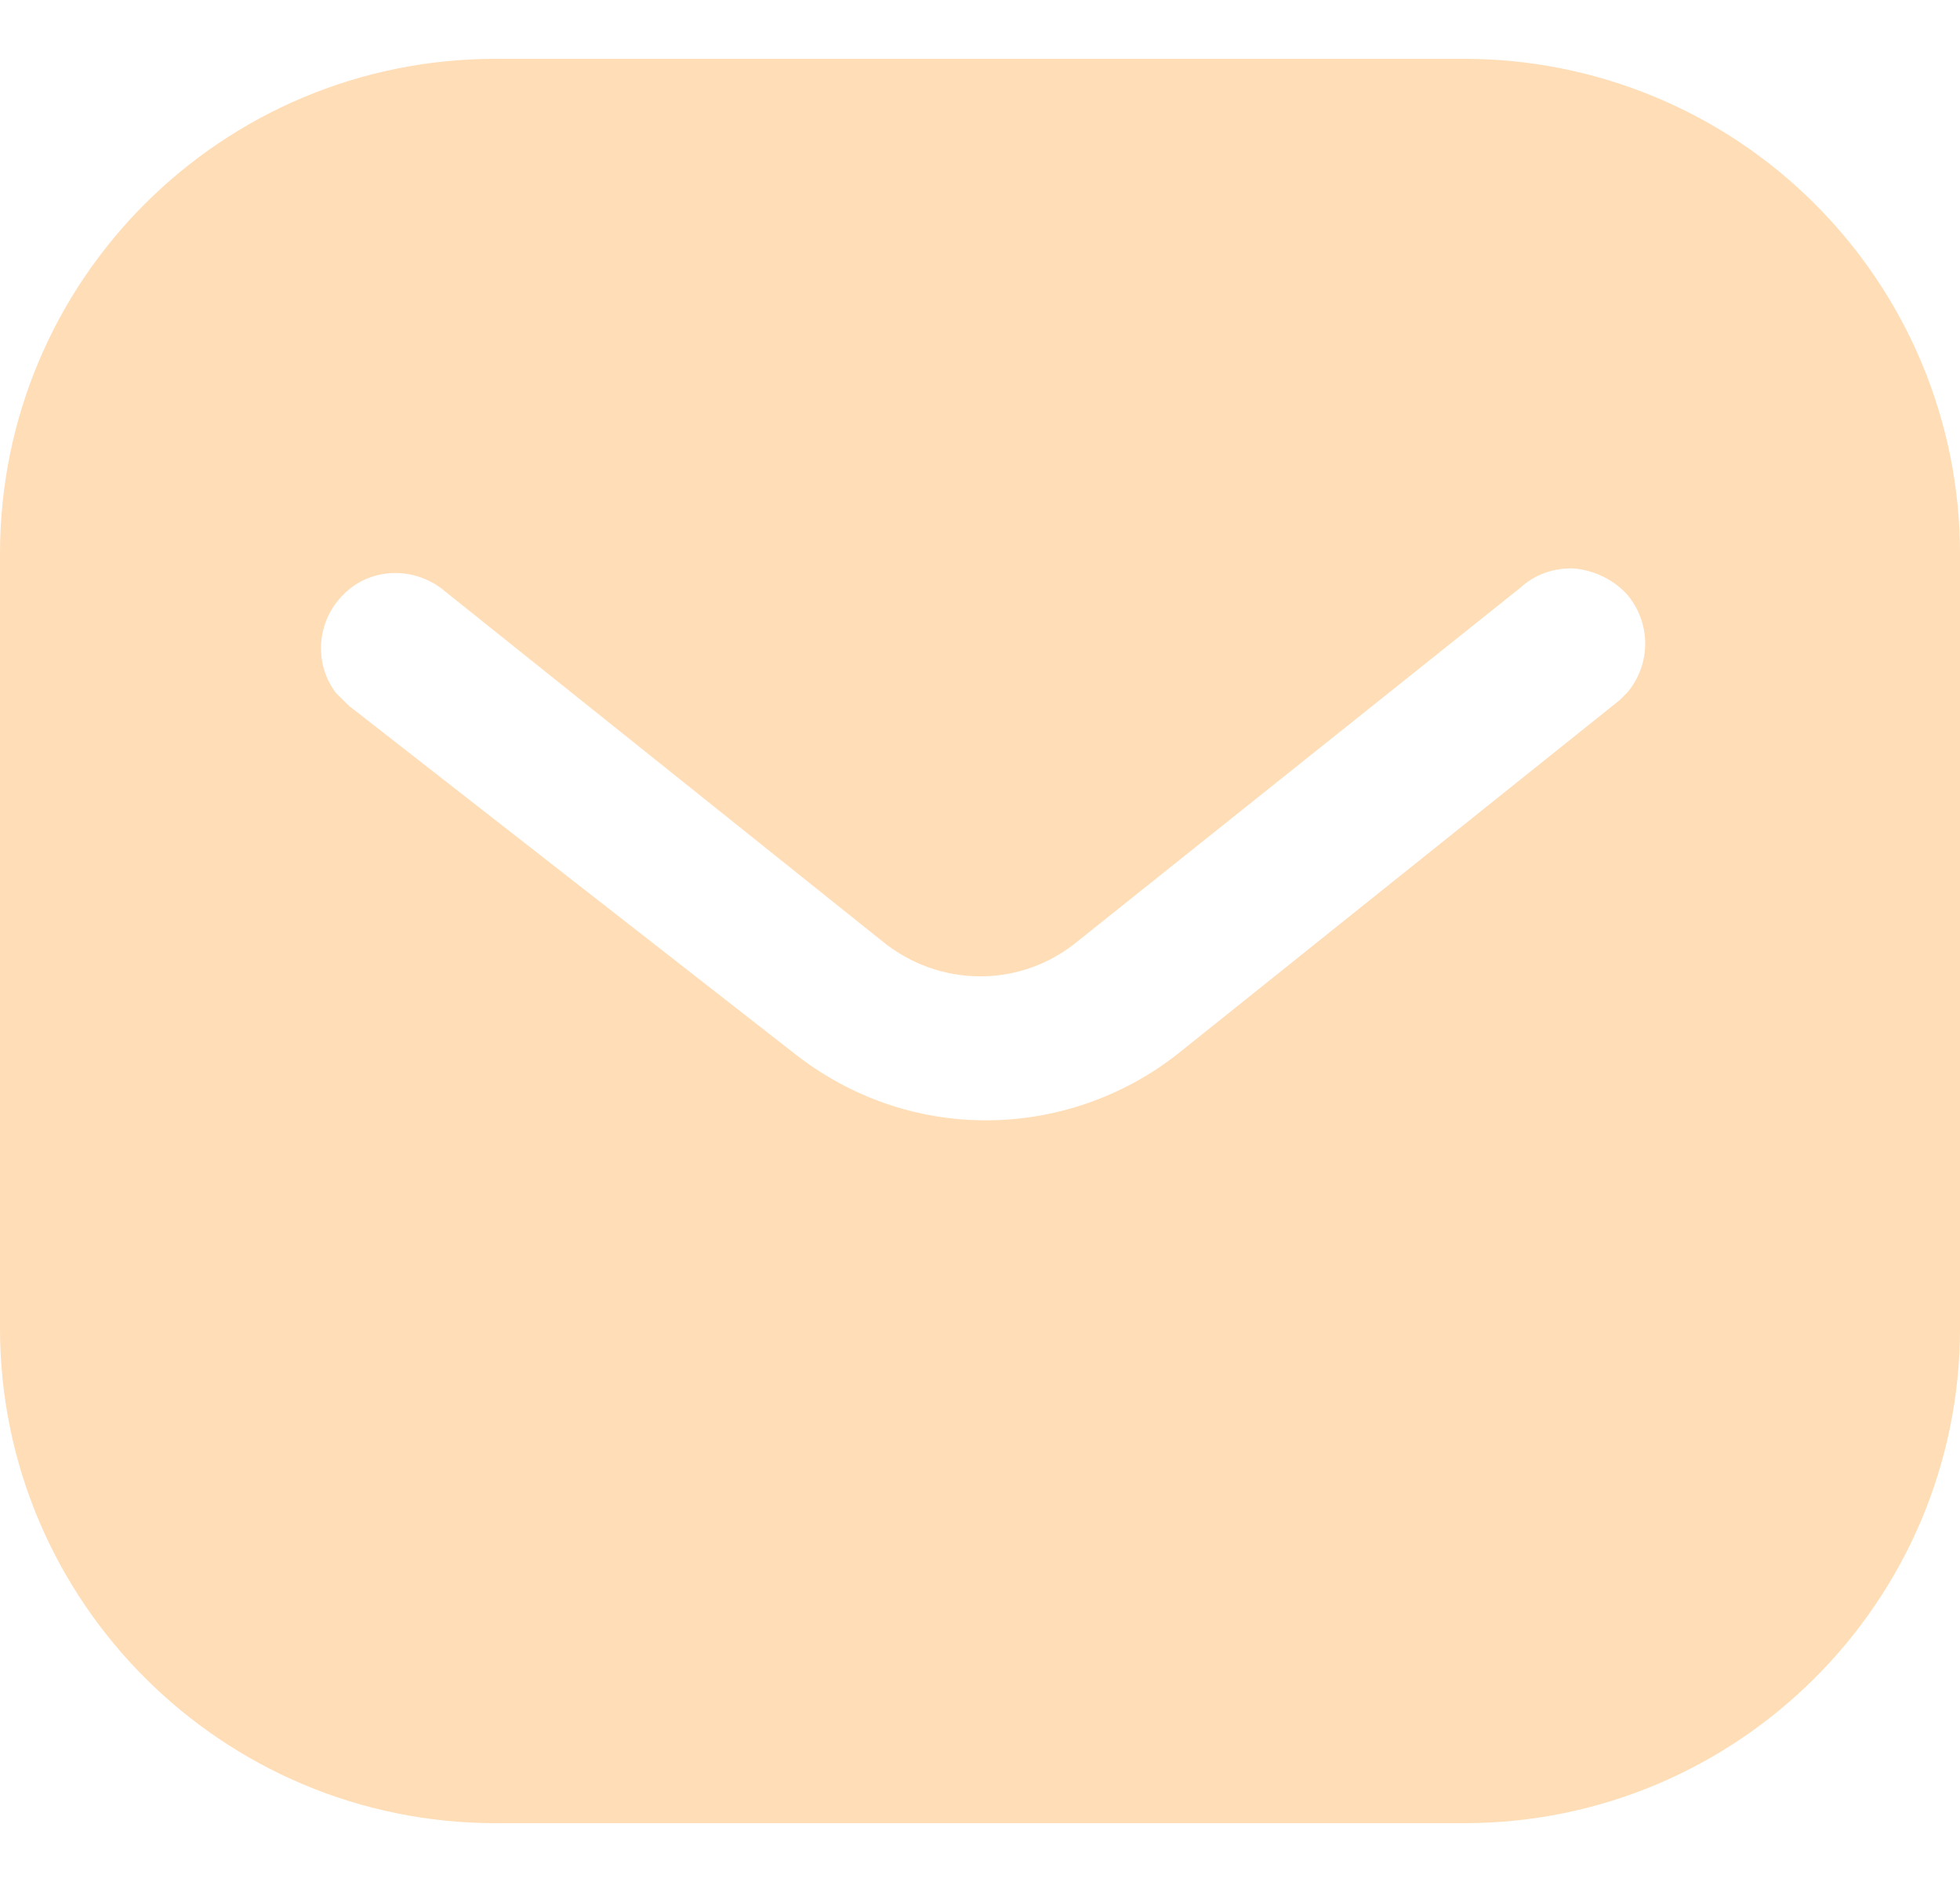 <svg width="25" height="24" viewBox="0 0 25 24" fill="none" xmlns="http://www.w3.org/2000/svg">
<path fill-rule="evenodd" clip-rule="evenodd" d="M18.674 0.75C20.35 0.75 21.962 1.413 23.149 2.601C24.336 3.788 25 5.388 25 7.062V16.938C25 20.425 22.163 23.25 18.674 23.25H6.325C2.836 23.25 0 20.425 0 16.938V7.062C0 3.575 2.824 0.75 6.325 0.75H18.674ZM20.663 8.925L20.762 8.825C21.061 8.463 21.061 7.938 20.749 7.575C20.575 7.389 20.336 7.275 20.087 7.25C19.825 7.236 19.575 7.325 19.386 7.5L13.75 12C13.025 12.601 11.986 12.601 11.25 12L5.625 7.5C5.236 7.213 4.699 7.25 4.375 7.588C4.038 7.925 4 8.463 4.286 8.838L4.45 9L10.137 13.438C10.838 13.988 11.686 14.287 12.575 14.287C13.461 14.287 14.325 13.988 15.024 13.438L20.663 8.925Z" fill="#FFDDB6"/>
</svg>
